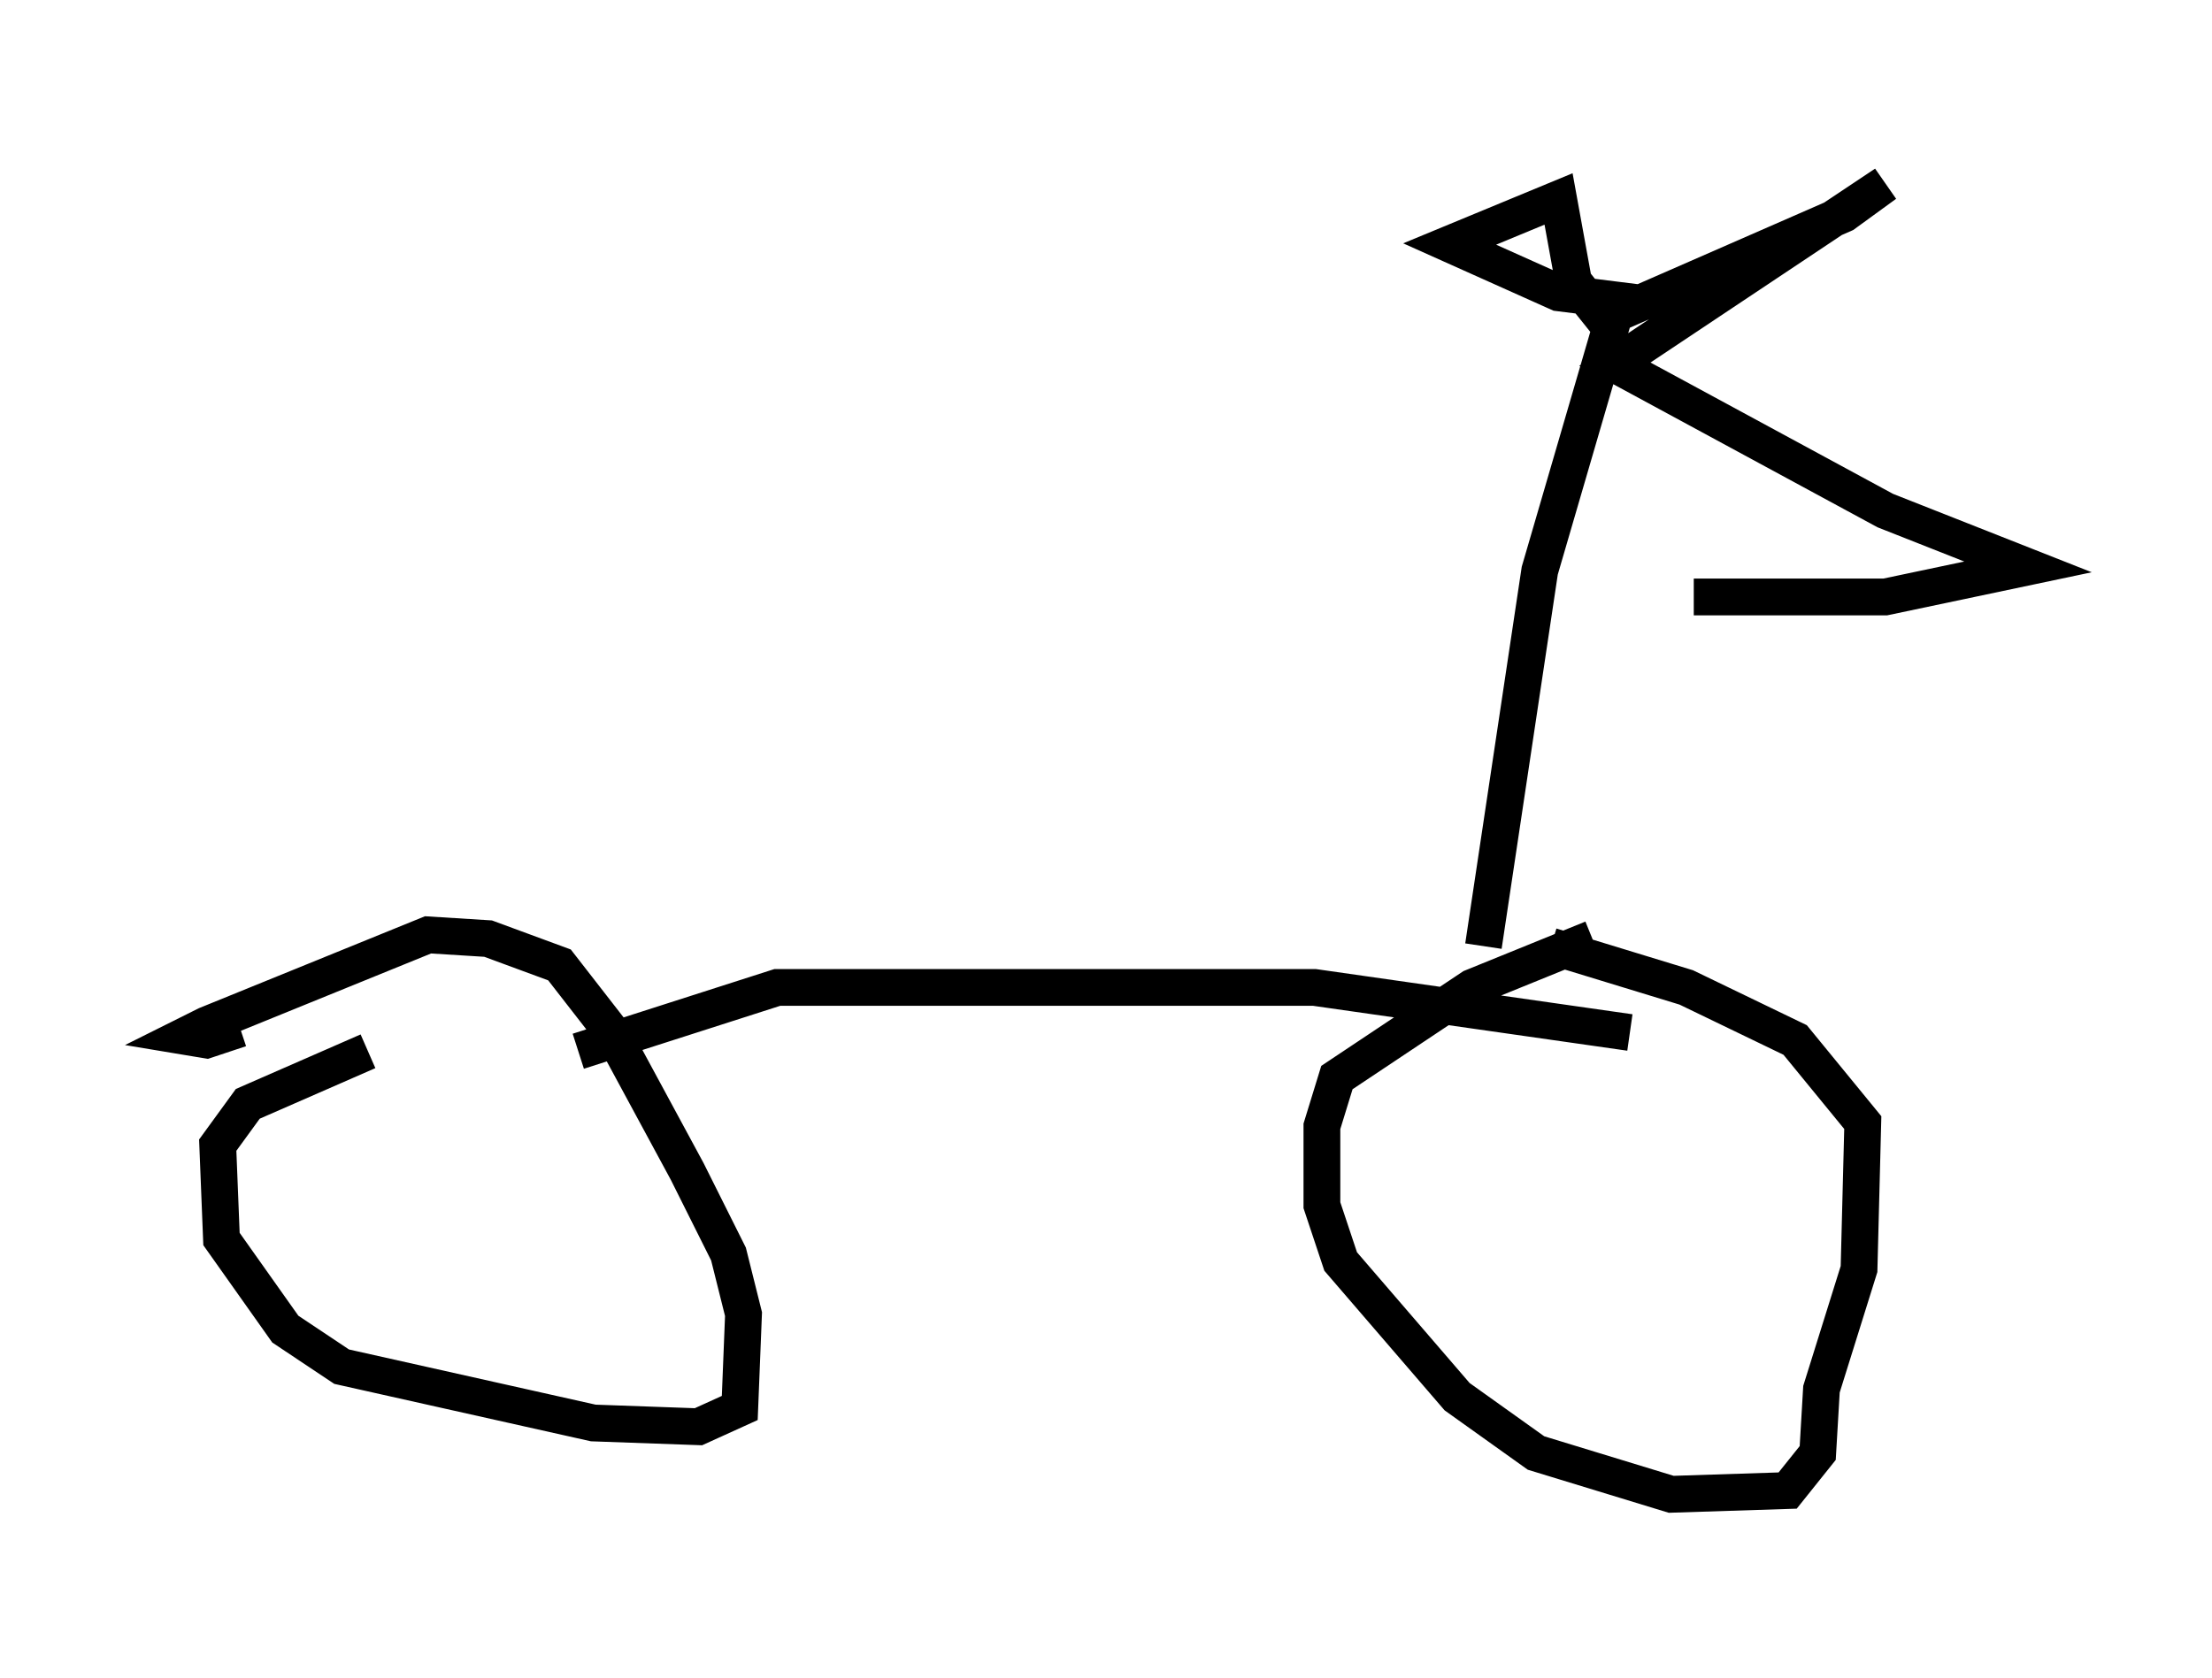 <?xml version="1.0" encoding="utf-8" ?>
<svg baseProfile="full" height="45.627" version="1.1" width="60.123" xmlns="http://www.w3.org/2000/svg" xmlns:ev="http://www.w3.org/2001/xml-events" xmlns:xlink="http://www.w3.org/1999/xlink"><defs /><rect fill="white" height="45.627" width="60.123" x="0" y="0" /><path d="M11.533, 28.582 m-1.531, 0.0 l-3.267, 1.429 -0.817, 1.123 l0.102, 2.552 1.735, 2.45 l1.531, 1.021 6.84, 1.531 l2.858, 0.102 1.123, -0.51 l0.102, -2.552 -0.408, -1.633 l-1.123, -2.246 -2.042, -3.777 l-1.429, -1.838 -1.94, -0.715 l-1.633, -0.102 -6.023, 2.45 l-0.613, 0.306 0.613, 0.102 l0.919, -0.306 m36.75, -2.45 l-3.267, 1.327 -3.675, 2.45 l-0.408, 1.327 0.0, 2.144 l0.51, 1.531 3.165, 3.675 l2.144, 1.531 3.675, 1.123 l3.165, -0.102 0.817, -1.021 l0.102, -1.735 1.021, -3.267 l0.102, -3.981 -1.838, -2.246 l-2.96, -1.429 -3.675, -1.123 m-26.44, 2.858 l5.41, -1.735 14.598, 0.0 l8.575, 1.225 m-3.981, -2.348 l1.531, -10.208 2.144, -7.35 l-1.633, -0.204 -2.96, -1.327 l2.96, -1.225 0.408, 2.246 l0.817, 1.021 6.533, -2.858 l1.123, -0.817 -7.35, 4.9 l7.35, 3.981 3.879, 1.531 l-3.879, 0.817 -5.206, 0.0 " fill="none" stroke="black" stroke-width="1" /></svg>
